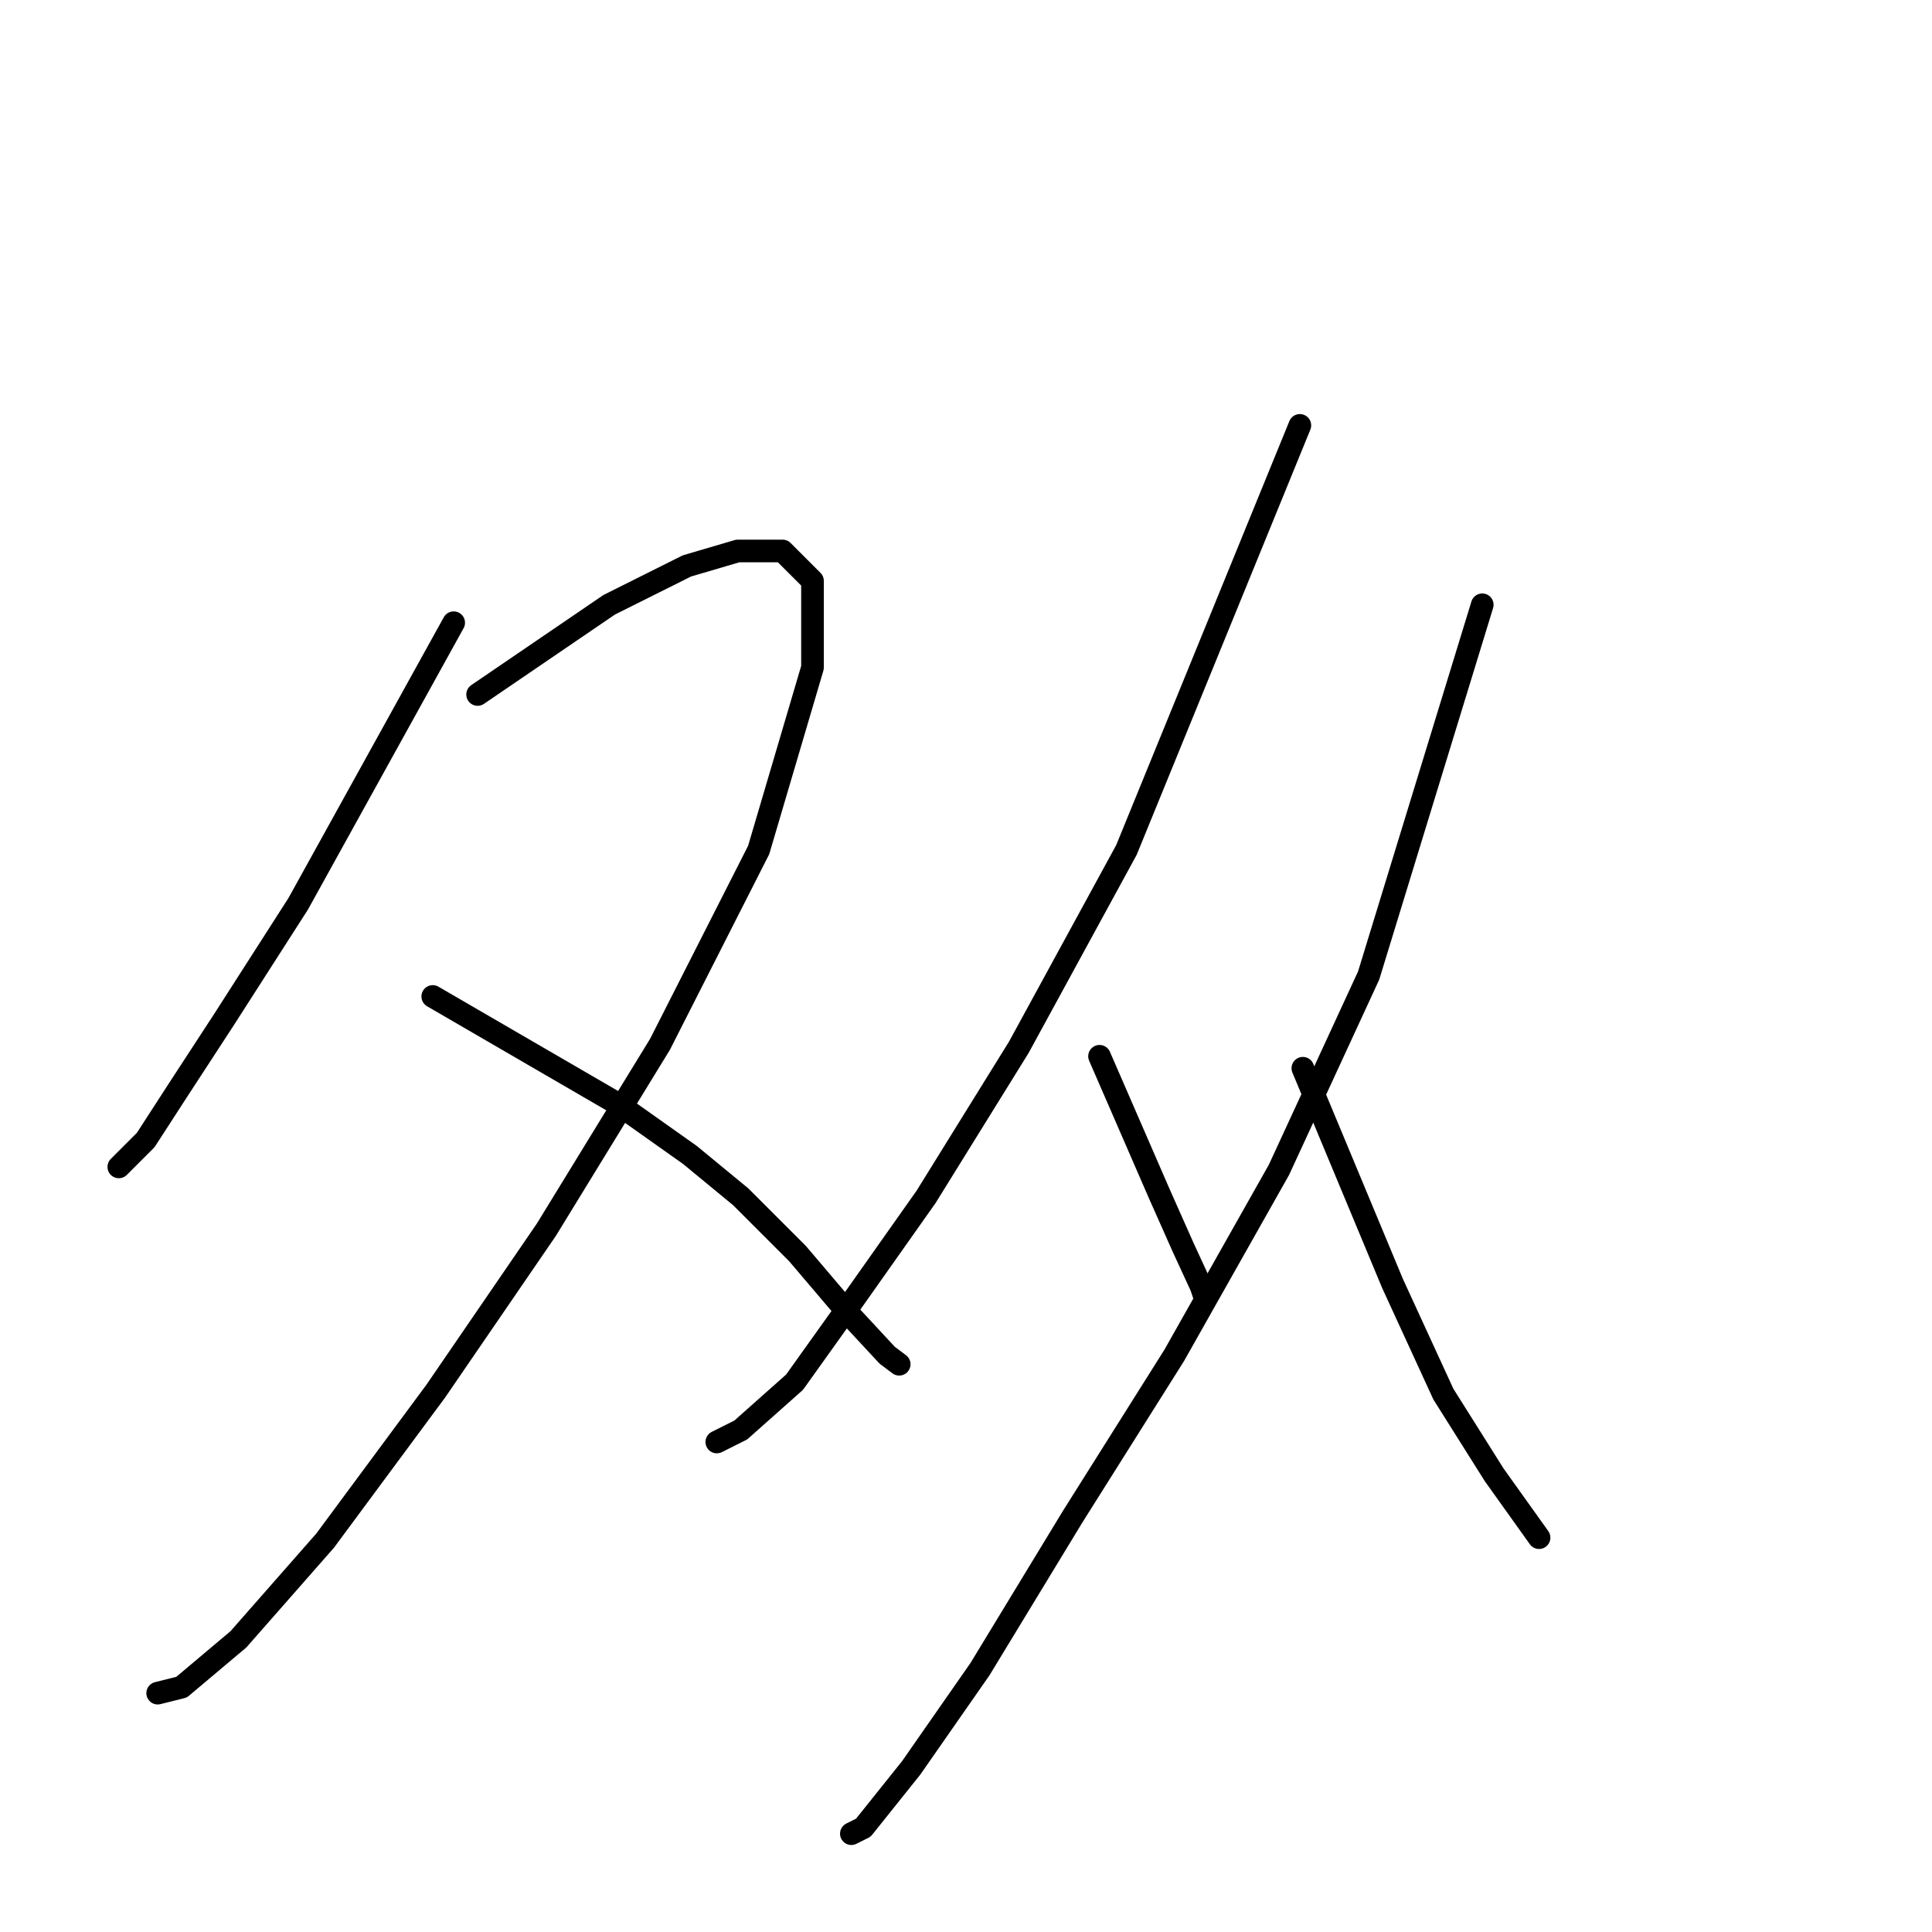 <?xml version="1.0" standalone="no"?>
    <svg width="256" height="256" xmlns="http://www.w3.org/2000/svg" version="1.1">
    <polyline stroke="black" stroke-width="3" stroke-linecap="round" fill="transparent" stroke-linejoin="round" points="60.116 82.514 49.816 101.135 39.515 119.756 29.61 135.208 23.667 144.32 19.309 151.055 15.743 154.621 15.743 154.621 " />
        <polyline stroke="black" stroke-width="3" stroke-linecap="round" fill="transparent" stroke-linejoin="round" points="63.286 92.023 72.002 86.08 80.718 80.137 91.019 74.987 97.755 73.006 103.697 73.006 107.659 76.968 107.659 88.457 100.528 112.625 87.454 138.377 72.398 162.941 57.739 184.335 43.08 204.145 31.591 217.219 24.063 223.558 20.894 224.351 20.894 224.351 " />
        <polyline stroke="black" stroke-width="3" stroke-linecap="round" fill="transparent" stroke-linejoin="round" points="57.343 132.038 69.625 139.17 81.907 146.301 91.416 153.036 98.151 158.583 105.678 166.111 112.414 174.034 117.564 179.581 119.149 180.77 119.149 180.77 " />
        <polyline stroke="black" stroke-width="3" stroke-linecap="round" fill="transparent" stroke-linejoin="round" points="172.238 56.366 160.749 84.495 149.259 112.625 134.997 138.773 122.715 158.583 113.206 172.053 105.282 183.147 98.151 189.486 94.981 191.071 94.981 191.071 " />
        <polyline stroke="black" stroke-width="3" stroke-linecap="round" fill="transparent" stroke-linejoin="round" points="145.694 139.962 149.656 149.074 153.617 158.187 156.787 165.318 159.164 170.469 159.56 171.657 159.56 171.657 " />
        <polyline stroke="black" stroke-width="3" stroke-linecap="round" fill="transparent" stroke-linejoin="round" points="196.406 80.137 188.878 104.701 181.351 129.265 169.465 155.017 155.598 179.581 142.128 200.975 129.846 221.181 120.734 234.255 114.395 242.179 112.81 242.972 112.81 242.972 " />
        <polyline stroke="black" stroke-width="3" stroke-linecap="round" fill="transparent" stroke-linejoin="round" points="172.635 141.547 178.578 155.81 184.52 170.072 191.256 184.732 197.991 195.429 203.934 203.749 203.934 203.749 " />
        </svg>
